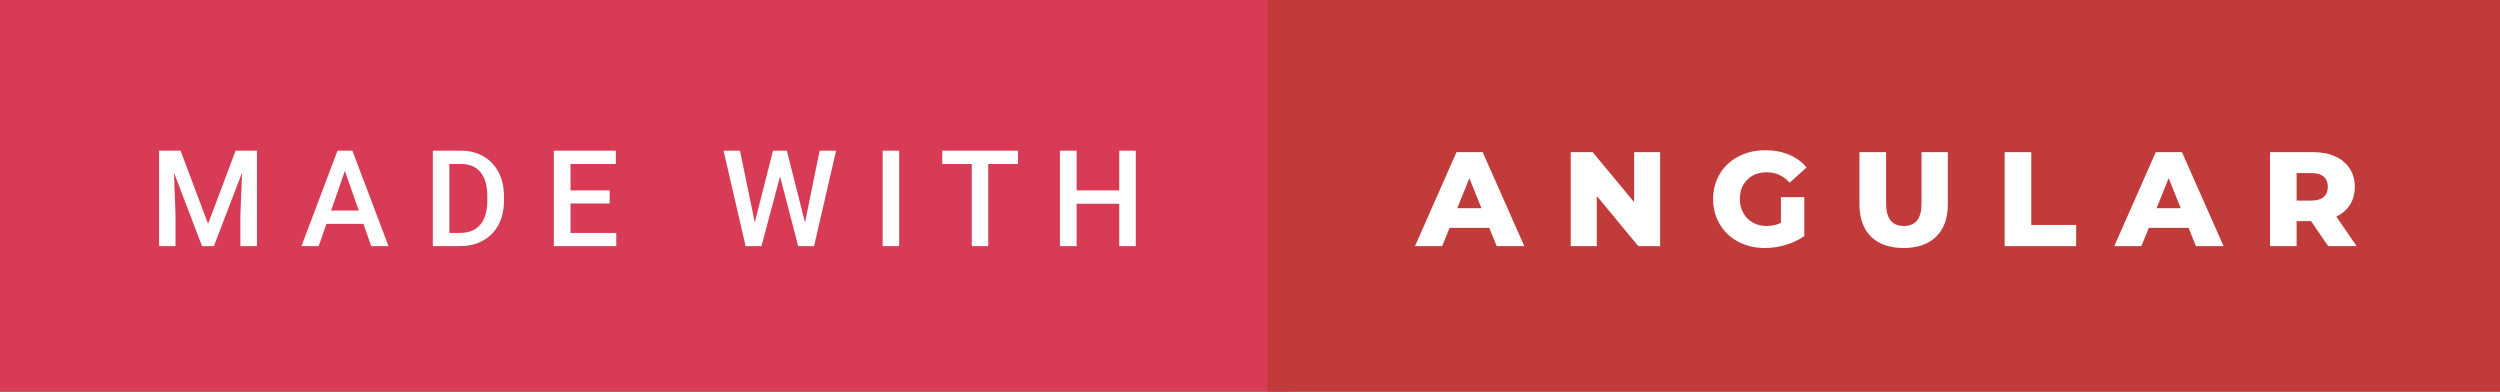 <svg xmlns="http://www.w3.org/2000/svg" width="223.48" height="35" viewBox="0 0 223.48 35"><rect x="0" y="0" width="223.48" height="35" fill="#333333" stroke="none"/><rect class="svg__rect" x="0" y="0" width="115.31" height="35" fill="#D73B55"/><rect class="svg__rect" x="113.31" y="0" width="110.17" height="35" fill="#C13B3A"/><path class="svg__text" d="M15.69 22L14.22 22L14.22 13.47L16.14 13.47L18.60 20.01L21.06 13.47L22.97 13.47L22.97 22L21.49 22L21.49 19.19L21.64 15.43L19.12 22L18.06 22L15.55 15.43L15.69 19.19L15.69 22ZM28.49 22L26.95 22L30.17 13.47L31.50 13.47L34.73 22L33.18 22L32.49 20.01L29.18 20.01L28.49 22ZM30.83 15.28L29.60 18.82L32.07 18.82L30.83 15.28ZM41.14 22L38.69 22L38.69 13.47L41.21 13.47Q42.34 13.47 43.21 13.97Q44.09 14.48 44.57 15.40Q45.05 16.33 45.05 17.52L45.05 17.52L45.05 17.95Q45.05 19.16 44.57 20.08Q44.08 21.00 43.19 21.50Q42.30 22 41.14 22L41.14 22ZM40.17 14.66L40.17 20.82L41.14 20.82Q42.30 20.82 42.93 20.09Q43.55 19.36 43.56 17.99L43.56 17.99L43.56 17.52Q43.56 16.13 42.96 15.40Q42.35 14.66 41.21 14.66L41.21 14.66L40.17 14.66ZM55.09 22L49.51 22L49.51 13.47L55.05 13.47L55.05 14.66L51.00 14.66L51.00 17.02L54.50 17.02L54.50 18.19L51.00 18.19L51.00 20.82L55.09 20.82L55.09 22ZM66.65 22L64.68 13.47L66.15 13.47L67.47 19.88L69.10 13.47L70.34 13.47L71.96 19.89L73.27 13.47L74.74 13.47L72.77 22L71.35 22L69.73 15.77L68.07 22L66.65 22ZM80.38 22L78.90 22L78.90 13.47L80.38 13.47L80.38 22ZM86.87 14.66L84.23 14.66L84.23 13.47L91.00 13.47L91.00 14.66L88.34 14.66L88.34 22L86.87 22L86.87 14.66ZM96.24 22L94.75 22L94.75 13.47L96.24 13.47L96.24 17.02L100.05 17.02L100.05 13.47L101.53 13.47L101.53 22L100.05 22L100.05 18.21L96.24 18.21L96.24 22Z" fill="#FFFFFF"/><path class="svg__text" d="M128.92 22L126.49 22L130.20 13.60L132.54 13.60L136.26 22L133.79 22L133.13 20.37L129.58 20.37L128.92 22ZM131.35 15.93L130.27 18.61L132.43 18.61L131.35 15.93ZM142.74 22L140.41 22L140.41 13.60L142.37 13.60L146.08 18.07L146.08 13.60L148.40 13.60L148.40 22L146.45 22L142.74 17.52L142.74 22ZM153.14 17.80L153.14 17.80Q153.14 16.54 153.74 15.54Q154.33 14.55 155.40 13.99Q156.47 13.43 157.81 13.43L157.81 13.43Q158.99 13.43 159.93 13.83Q160.87 14.22 161.49 14.97L161.49 14.97L159.98 16.33Q159.13 15.40 157.95 15.40L157.95 15.40Q157.94 15.40 157.94 15.40L157.94 15.40Q156.86 15.40 156.20 16.06Q155.53 16.71 155.53 17.80L155.53 17.80Q155.53 18.50 155.84 19.04Q156.14 19.59 156.68 19.89Q157.22 20.20 157.91 20.20L157.91 20.20Q158.60 20.20 159.20 19.93L159.20 19.93L159.20 17.62L161.29 17.62L161.29 21.10Q160.57 21.61 159.64 21.89Q158.70 22.17 157.77 22.17L157.77 22.17Q156.45 22.17 155.39 21.61Q154.33 21.05 153.74 20.05Q153.14 19.06 153.14 17.80ZM166.22 18.26L166.22 18.26L166.22 13.60L168.60 13.60L168.60 18.19Q168.60 20.20 170.19 20.20L170.19 20.20Q171.77 20.20 171.77 18.19L171.77 18.19L171.77 13.60L174.12 13.60L174.12 18.26Q174.12 20.13 173.08 21.15Q172.03 22.17 170.17 22.17L170.17 22.17Q168.29 22.17 167.25 21.15Q166.22 20.13 166.22 18.26ZM185.59 22L179.20 22L179.20 13.60L181.58 13.60L181.58 20.11L185.59 20.11L185.59 22ZM191.42 22L189.00 22L192.71 13.60L195.05 13.60L198.77 22L196.30 22L195.64 20.37L192.09 20.37L191.42 22ZM193.86 15.93L192.78 18.61L194.94 18.61L193.86 15.93ZM205.30 22L202.92 22L202.92 13.60L206.76 13.60Q207.91 13.60 208.74 13.98Q209.58 14.35 210.04 15.06Q210.50 15.76 210.50 16.71L210.50 16.71Q210.50 17.62 210.07 18.30Q209.64 18.98 208.85 19.36L208.85 19.36L210.66 22L208.12 22L206.59 19.77L205.30 19.77L205.30 22ZM205.30 15.47L205.30 17.93L206.62 17.93Q207.35 17.93 207.72 17.61Q208.09 17.29 208.09 16.71L208.09 16.71Q208.09 16.12 207.72 15.79Q207.35 15.47 206.62 15.47L206.62 15.47L205.30 15.47Z" fill="#FFFFFF" x="126.31"/></svg>